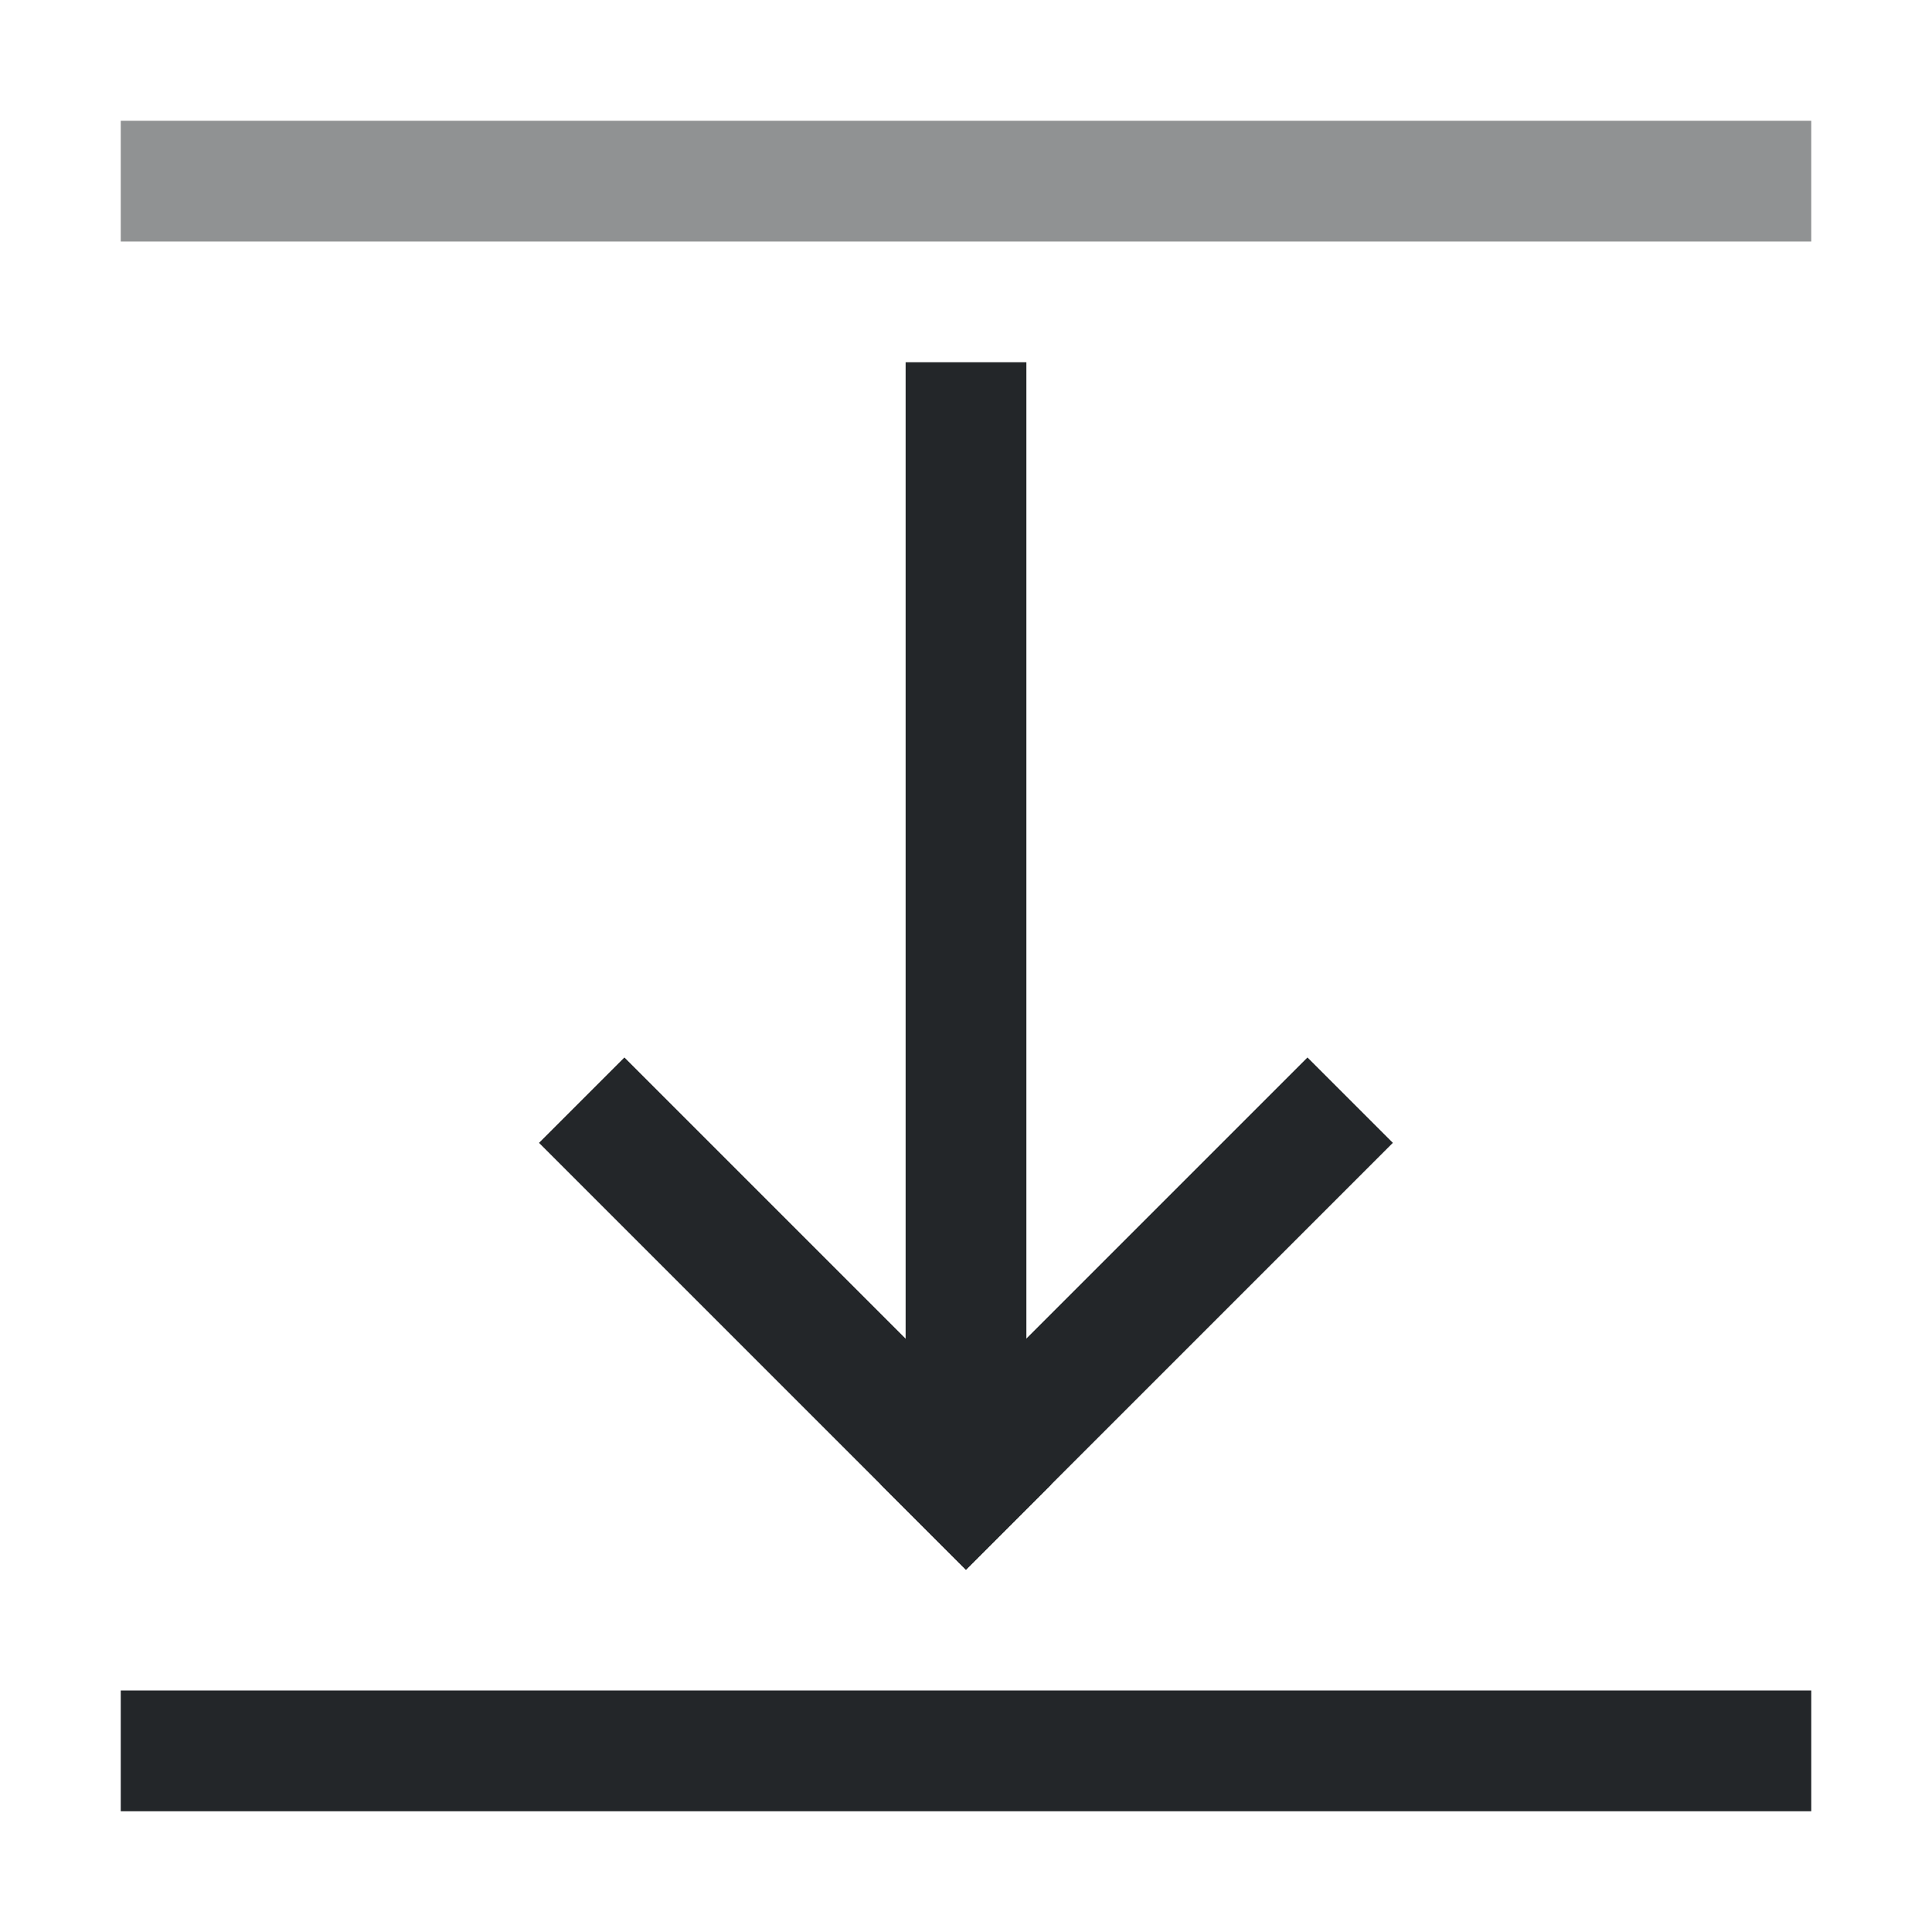 <svg xmlns="http://www.w3.org/2000/svg" width="16" height="16"><path d="M7.5 3h1v9h-1z" style="fill:#232629;stroke-width:2.121;stroke-linecap:square;paint-order:stroke fill markers;stop-color:#000"/><path d="M9.849 2.536h5v1h-5z" style="fill:#232629;stroke-width:2;stroke-linecap:square;paint-order:stroke fill markers;stop-color:#000" transform="rotate(45)"/><path d="M-1.464 13.849h5v1h-5z" style="fill:#232629;stroke-width:2;stroke-linecap:square;paint-order:stroke fill markers;stop-color:#000" transform="scale(-1 1) rotate(45)"/><path d="M1 14h14v1H1z" style="fill:#232629;stroke-width:2;stroke-linecap:square;paint-order:stroke fill markers;stop-color:#000"/><path d="M1 1h14v1H1z" style="fill:#232629;stroke-width:2;stroke-linecap:square;paint-order:stroke fill markers;stop-color:#000;opacity:.5"/></svg>
